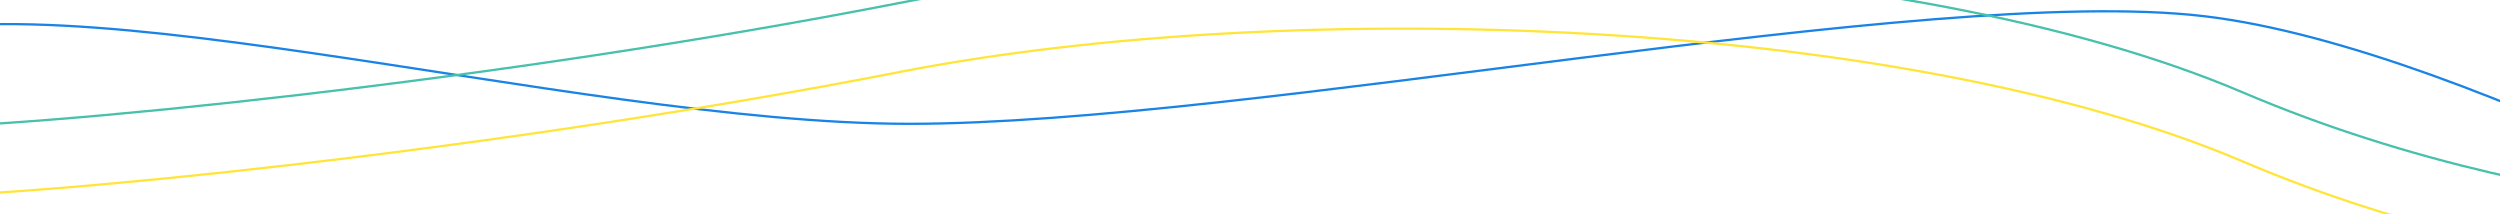 <svg width="1423" height="122" viewBox="0 0 1423 122" fill="none" xmlns="http://www.w3.org/2000/svg">
<path d="M1254.57 9.215C1411.24 27.709 1662.54 174.506 1662.54 174.506L-222.54 193C-222.54 193 -186.192 84.925 -89.682 30.599C6.828 -23.728 323.306 70.477 517.579 70.477C711.853 70.477 1097.89 -9.279 1254.57 9.215Z" stroke="#1984E5" stroke-width="1.309" stroke-linecap="round"/>
<path d="M1662.54 124.803C1662.54 124.803 1467.64 134.05 1276.5 52.56C1085.36 -28.93 736.92 -42.222 511.939 1.701C286.958 45.625 21.242 73.366 -74.015 73.366C-169.271 73.366 -222.54 143.297 -222.54 143.297L1662.54 124.803Z" stroke="#47C0AC" stroke-width="1.309" stroke-linecap="round"/>
<path d="M1662.54 164.107C1662.54 164.107 1467.64 173.355 1276.5 91.865C1085.36 10.375 736.92 -2.917 511.939 41.006C286.958 84.93 21.242 112.671 -74.015 112.671C-169.271 112.671 -222.54 182.602 -222.54 182.602L1662.54 164.107Z" stroke="#FFE539" stroke-width="1.309" stroke-linecap="round"/>
</svg>

